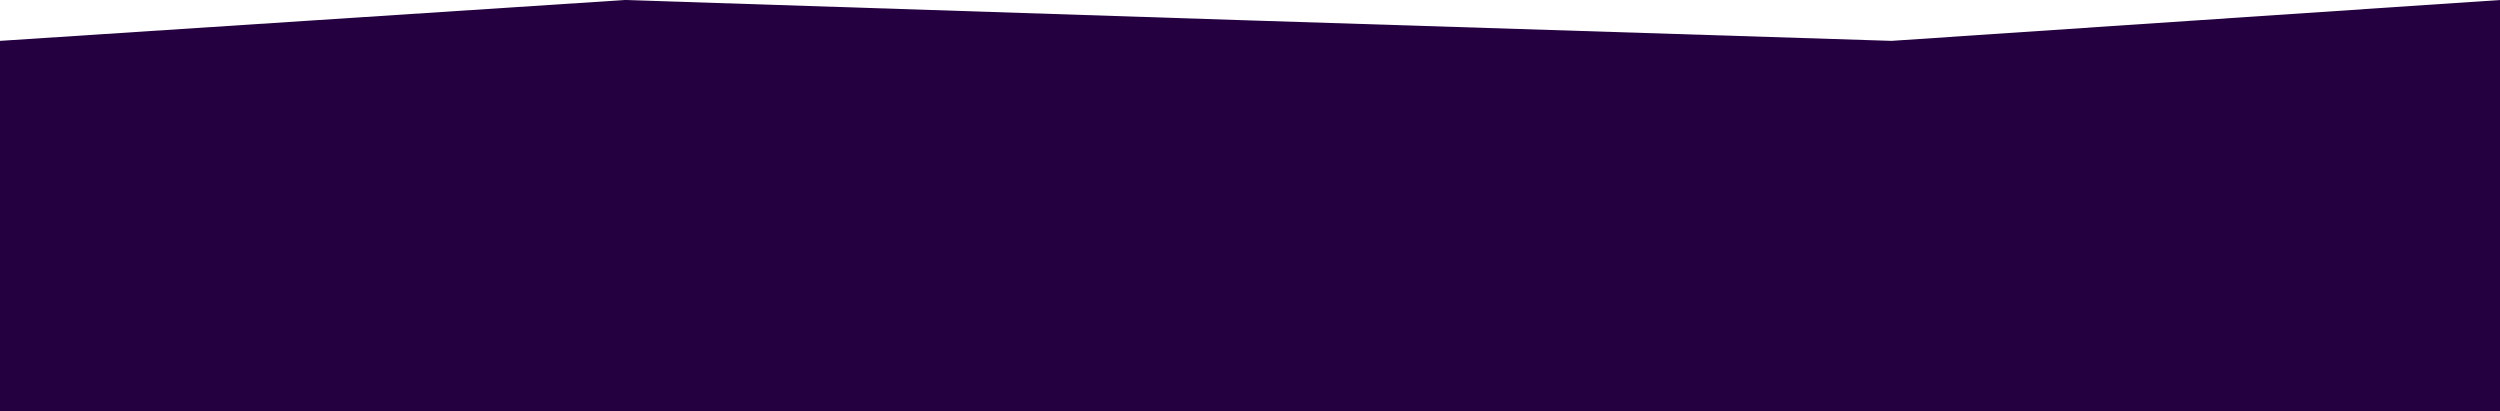 <svg width="1440" height="237" viewBox="0 0 1440 237" fill="none" xmlns="http://www.w3.org/2000/svg">
<path d="M0 237H1440V58.841H720H0V237ZM0 23.537L360 0L720 11.768L1089.5 23.537L1440 0V58.841H720H0V23.537ZM0 237H1440V58.841H720H0V237ZM0 23.537L360 0L720 11.768L1089.5 23.537L1440 0V58.841H720H0V23.537Z" fill="#240040"/>
<path fill-rule="evenodd" clip-rule="evenodd" d="M0 237H1440V58.841H720H0V237ZM0 23.537L360 0L720 11.768L1089.5 23.537L1440 0V58.841H720H0V23.537ZM0 237H1440V58.841H720H0V237ZM0 23.537L360 0L720 11.768L1089.5 23.537L1440 0V58.841H720H0V23.537Z" fill="#240040"/>
</svg>
